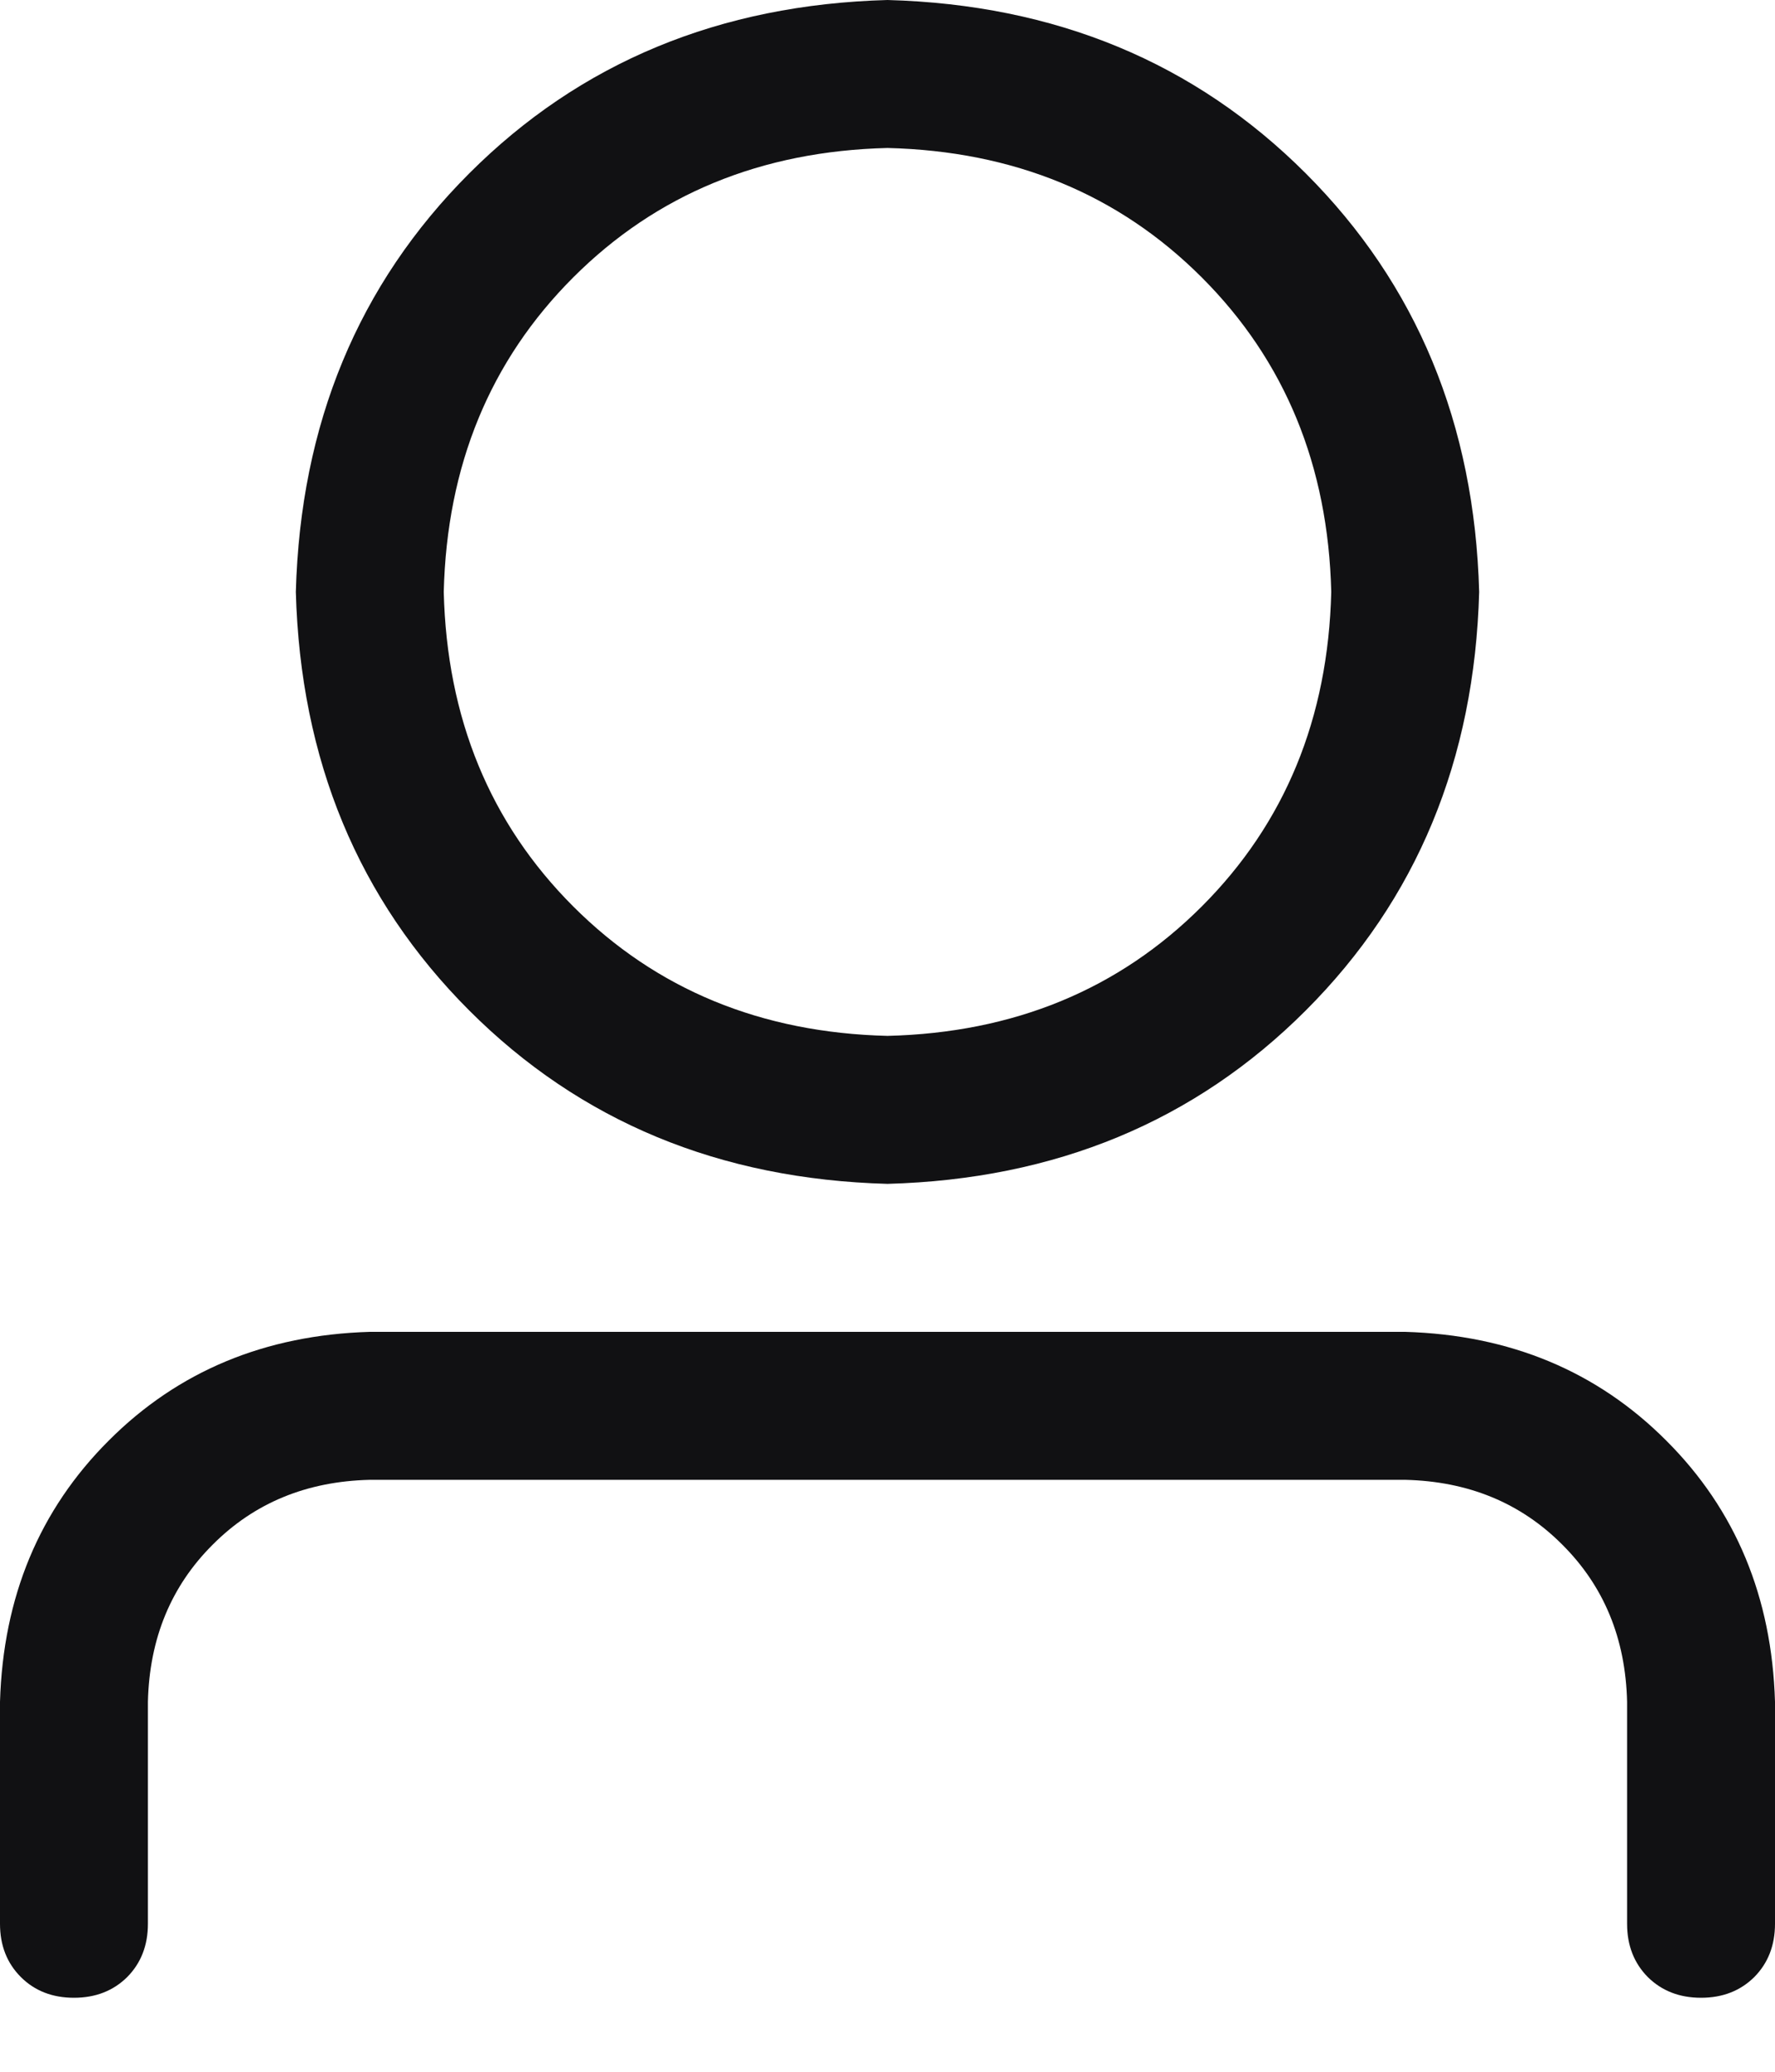 <svg width="12" height="14" viewBox="0 0 12 14" fill="none" xmlns="http://www.w3.org/2000/svg">
<path id="vector" d="M6 7C6.854 6.979 7.563 6.687 8.125 6.125C8.687 5.563 8.979 4.854 9 4C8.979 3.146 8.687 2.437 8.125 1.875C7.563 1.313 6.854 1.021 6 1C5.146 1.021 4.437 1.313 3.875 1.875C3.313 2.437 3.021 3.146 3 4C3.021 4.854 3.313 5.563 3.875 6.125C4.437 6.687 5.146 6.979 6 7ZM6 8C4.865 7.969 3.922 7.578 3.172 6.828C2.422 6.078 2.031 5.135 2 4C2.031 2.865 2.422 1.922 3.172 1.172C3.922 0.422 4.865 0.031 6 0C7.135 0.031 8.078 0.422 8.828 1.172C9.578 1.922 9.969 2.865 10 4C9.969 5.135 9.578 6.078 8.828 6.828C8.078 7.578 7.135 7.969 6 8ZM11 13V11.5C10.99 11.073 10.844 10.719 10.562 10.438C10.281 10.156 9.927 10.01 9.5 10H2.5C2.073 10.01 1.719 10.156 1.438 10.438C1.156 10.719 1.01 11.073 1 11.5V13C1 13.146 0.953 13.266 0.86 13.36C0.766 13.453 0.646 13.5 0.5 13.5C0.354 13.5 0.234 13.453 0.141 13.36C0.047 13.266 0 13.146 0 13V11.5C0.021 10.792 0.266 10.203 0.735 9.735C1.203 9.266 1.792 9.021 2.5 9H9.5C10.208 9.021 10.797 9.266 11.265 9.735C11.734 10.203 11.979 10.792 12 11.5V13C12 13.146 11.953 13.266 11.86 13.36C11.766 13.453 11.646 13.5 11.5 13.5C11.354 13.5 11.234 13.453 11.14 13.36C11.047 13.266 11 13.146 11 13Z" fill="#08080A" fill-opacity="0.96"/>
</svg>
